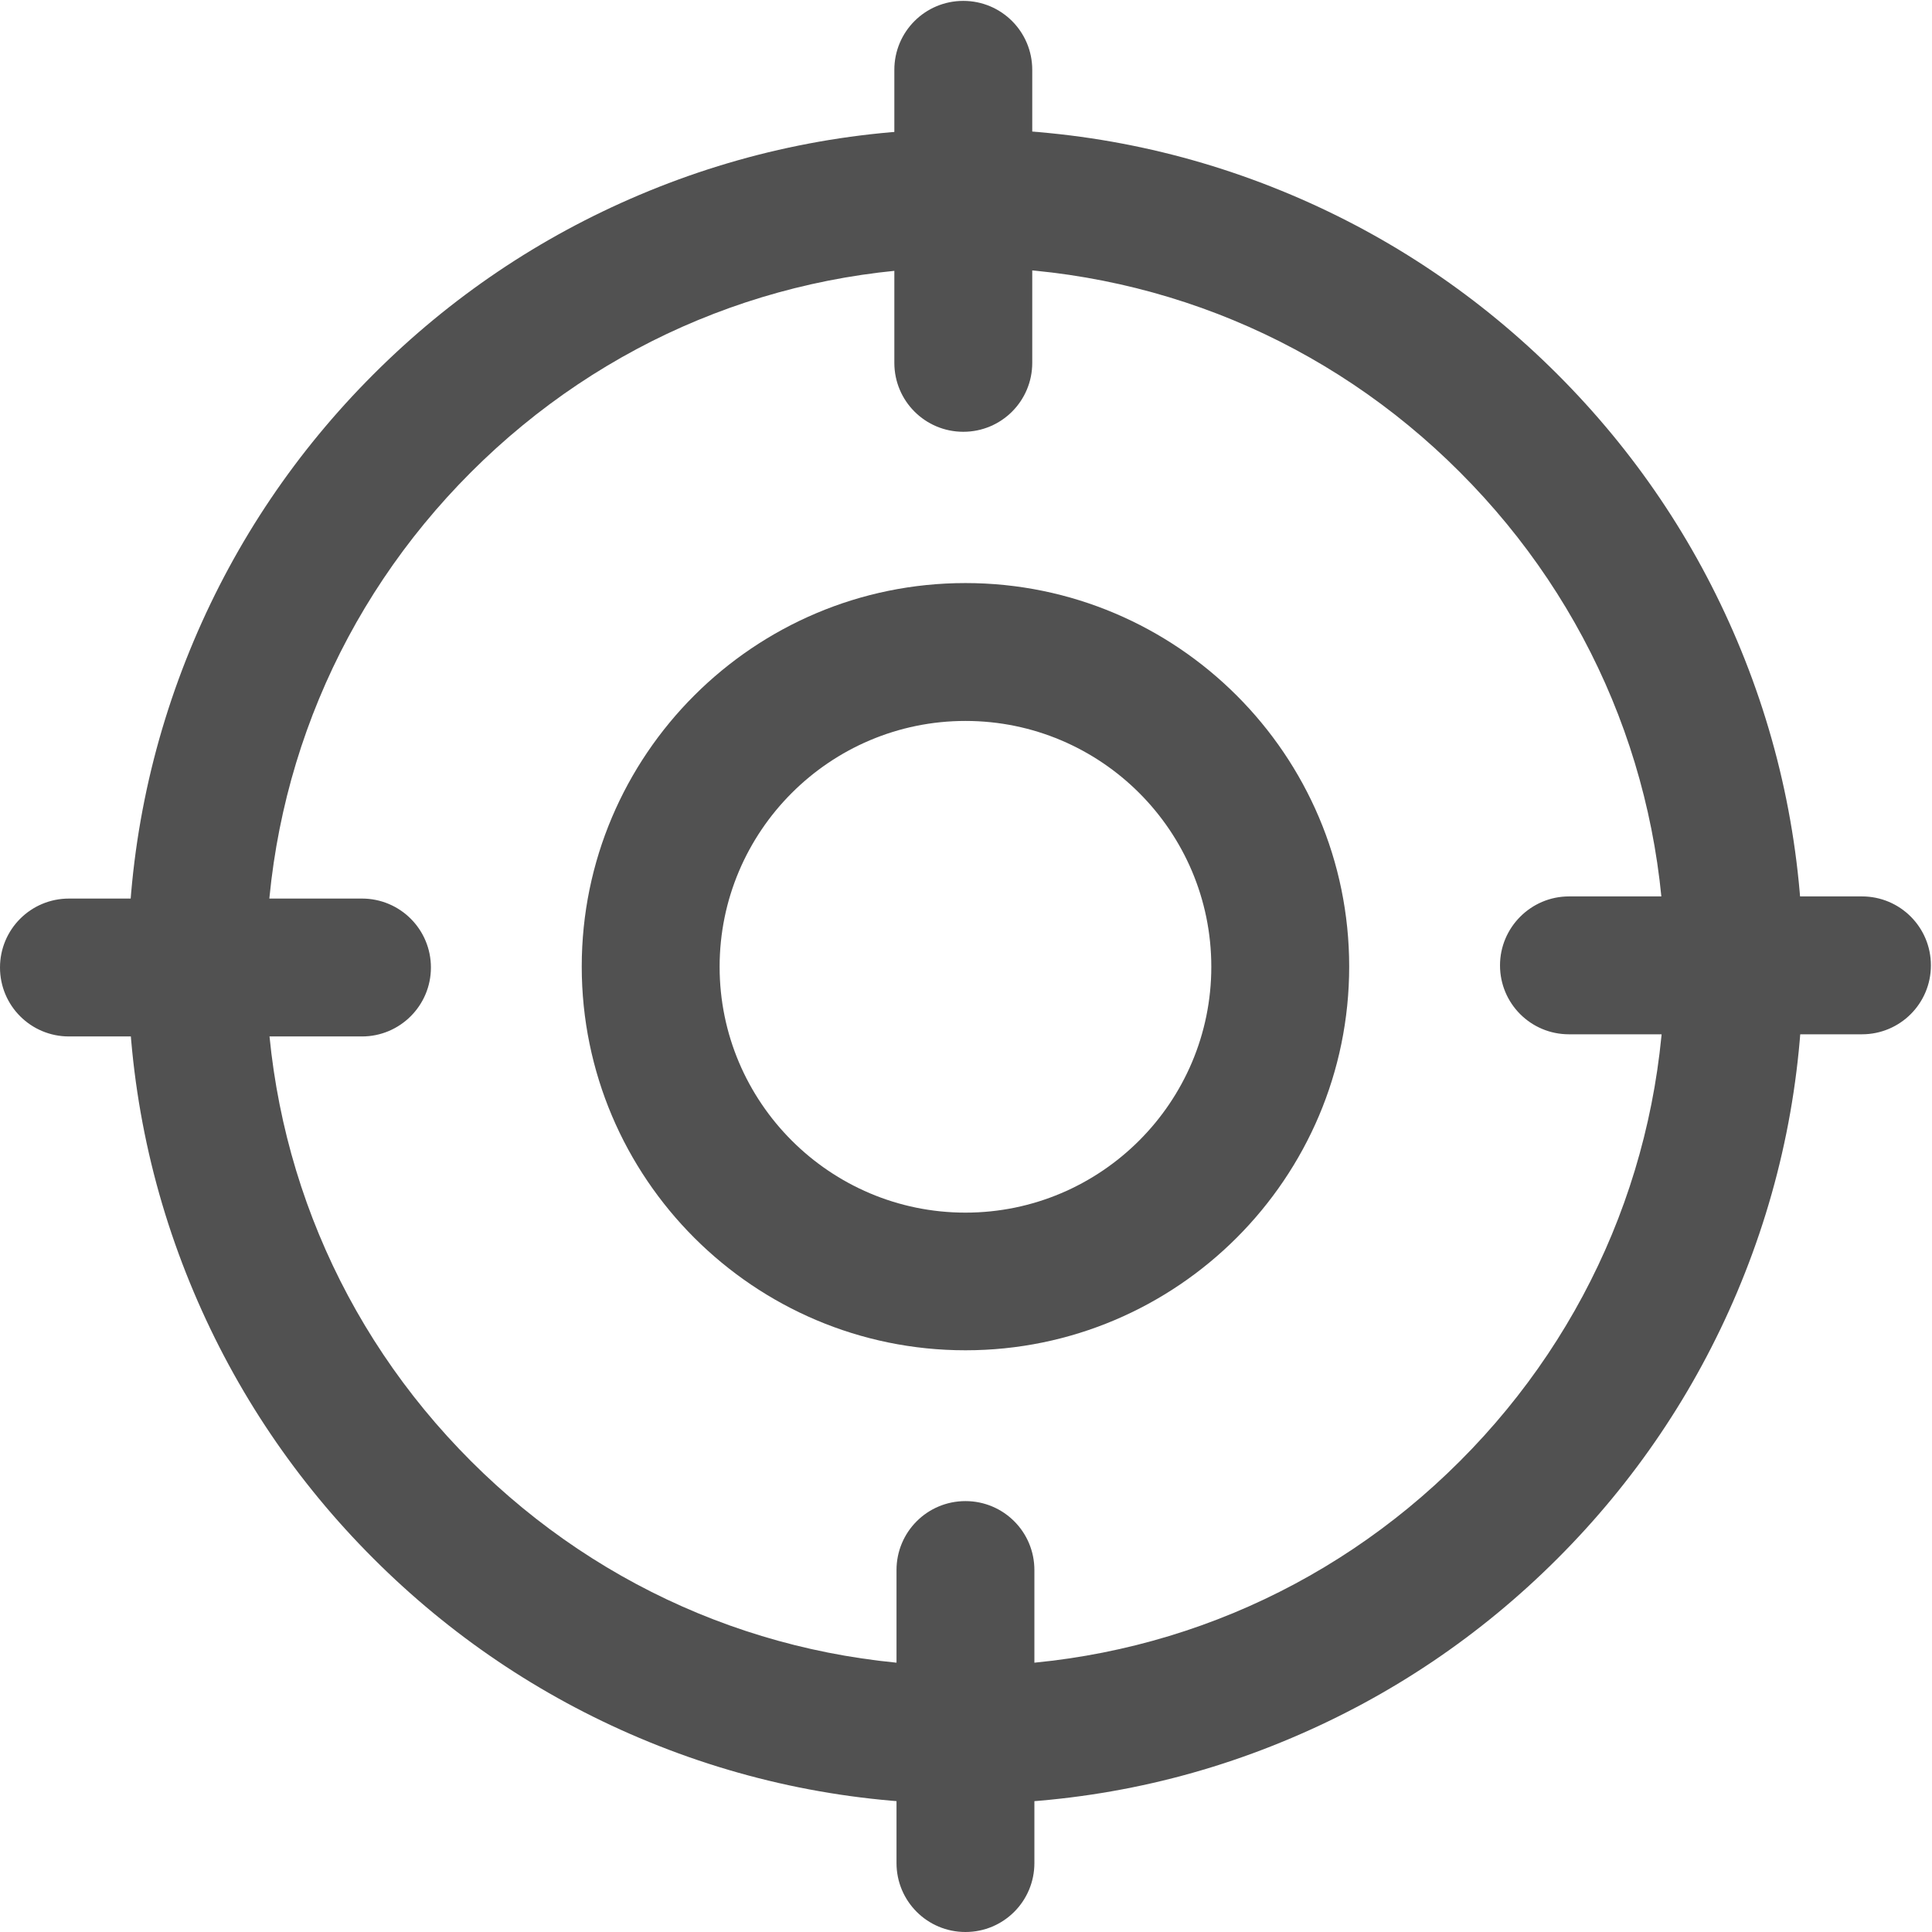 <?xml version="1.0" standalone="no"?><!DOCTYPE svg PUBLIC "-//W3C//DTD SVG 1.1//EN" "http://www.w3.org/Graphics/SVG/1.1/DTD/svg11.dtd"><svg t="1759301321227" class="icon" viewBox="0 0 1024 1024" version="1.1" xmlns="http://www.w3.org/2000/svg" p-id="184333" xmlns:xlink="http://www.w3.org/1999/xlink" width="128" height="128"><path d="M511.715 956.116c-59.95 0-117.961-11.762-172.774-34.946-52.874-22.385-100.262-54.363-141.035-95.126s-72.741-88.161-95.126-141.035c-23.174-54.703-34.946-112.824-34.946-172.774 0-59.95 11.762-117.961 34.946-172.774 22.385-52.874 54.353-100.262 95.126-141.035 40.763-40.773 88.151-72.741 141.035-95.126C393.645 80.126 451.766 68.354 511.715 68.354s117.971 11.762 172.774 34.946c52.874 22.385 100.262 54.353 141.035 95.126 40.763 40.763 72.741 88.151 95.126 141.035 23.174 54.703 34.946 112.824 34.946 172.774 0 59.95-11.762 117.971-34.946 172.774-22.385 52.874-54.363 100.262-95.126 141.035-40.763 40.763-88.161 72.741-141.035 95.126-54.813 23.294-112.824 34.946-172.774 34.946z m0-814.451c-99.003 0-192.071 38.604-262.083 108.607-70.003 70.003-108.597 163.07-108.597 262.073 0 99.013 38.594 192.081 108.597 262.083C319.635 844.431 412.702 883.025 511.715 883.025c99.003 0 192.081-38.594 262.073-108.597 70.003-70.003 108.607-163.07 108.607-262.083 0-99.003-38.594-192.081-108.607-262.073-70.003-70.123-163.07-108.607-262.073-108.607z m0 0" fill="#515151" p-id="184334"></path><path d="M511.715 715.678c-112.134 0-203.383-91.239-203.383-203.383 0-112.134 91.249-203.263 203.383-203.263 112.134 0 203.383 91.129 203.383 203.263 0 112.144-91.249 203.383-203.383 203.383z m0-333.565c-71.832 0-130.302 58.471-130.302 130.302s58.471 130.302 130.302 130.302 130.302-58.471 130.302-130.302c0-71.952-58.471-130.302-130.302-130.302z m-1.149-153.257c20.216 0 36.545-16.329 36.545-36.545V37.015c0-20.216-16.329-36.545-36.545-36.545s-36.545 16.329-36.545 36.545v155.305c0 20.206 16.339 36.535 36.545 36.535z m1.149 566.758c-20.216 0-36.545 16.329-36.545 36.545v155.305c0 20.216 16.329 36.535 36.545 36.535s36.535-16.329 36.535-36.535V832.159c0-20.216-16.329-36.545-36.535-36.545z m0 0M228.396 512.804c0-20.216-16.329-36.545-36.545-36.545H36.546c-20.216 0-36.545 16.329-36.545 36.545s16.329 36.535 36.545 36.535h155.305c20.096 0.01 36.545-16.319 36.545-36.535z m566.638-1.139c0 20.216 16.329 36.535 36.535 36.535h155.305c20.216 0 36.545-16.329 36.545-36.535 0-20.216-16.329-36.545-36.545-36.545H831.57c-20.096 0-36.535 16.449-36.535 36.545z m0 0" fill="#515151" p-id="184335"></path></svg>